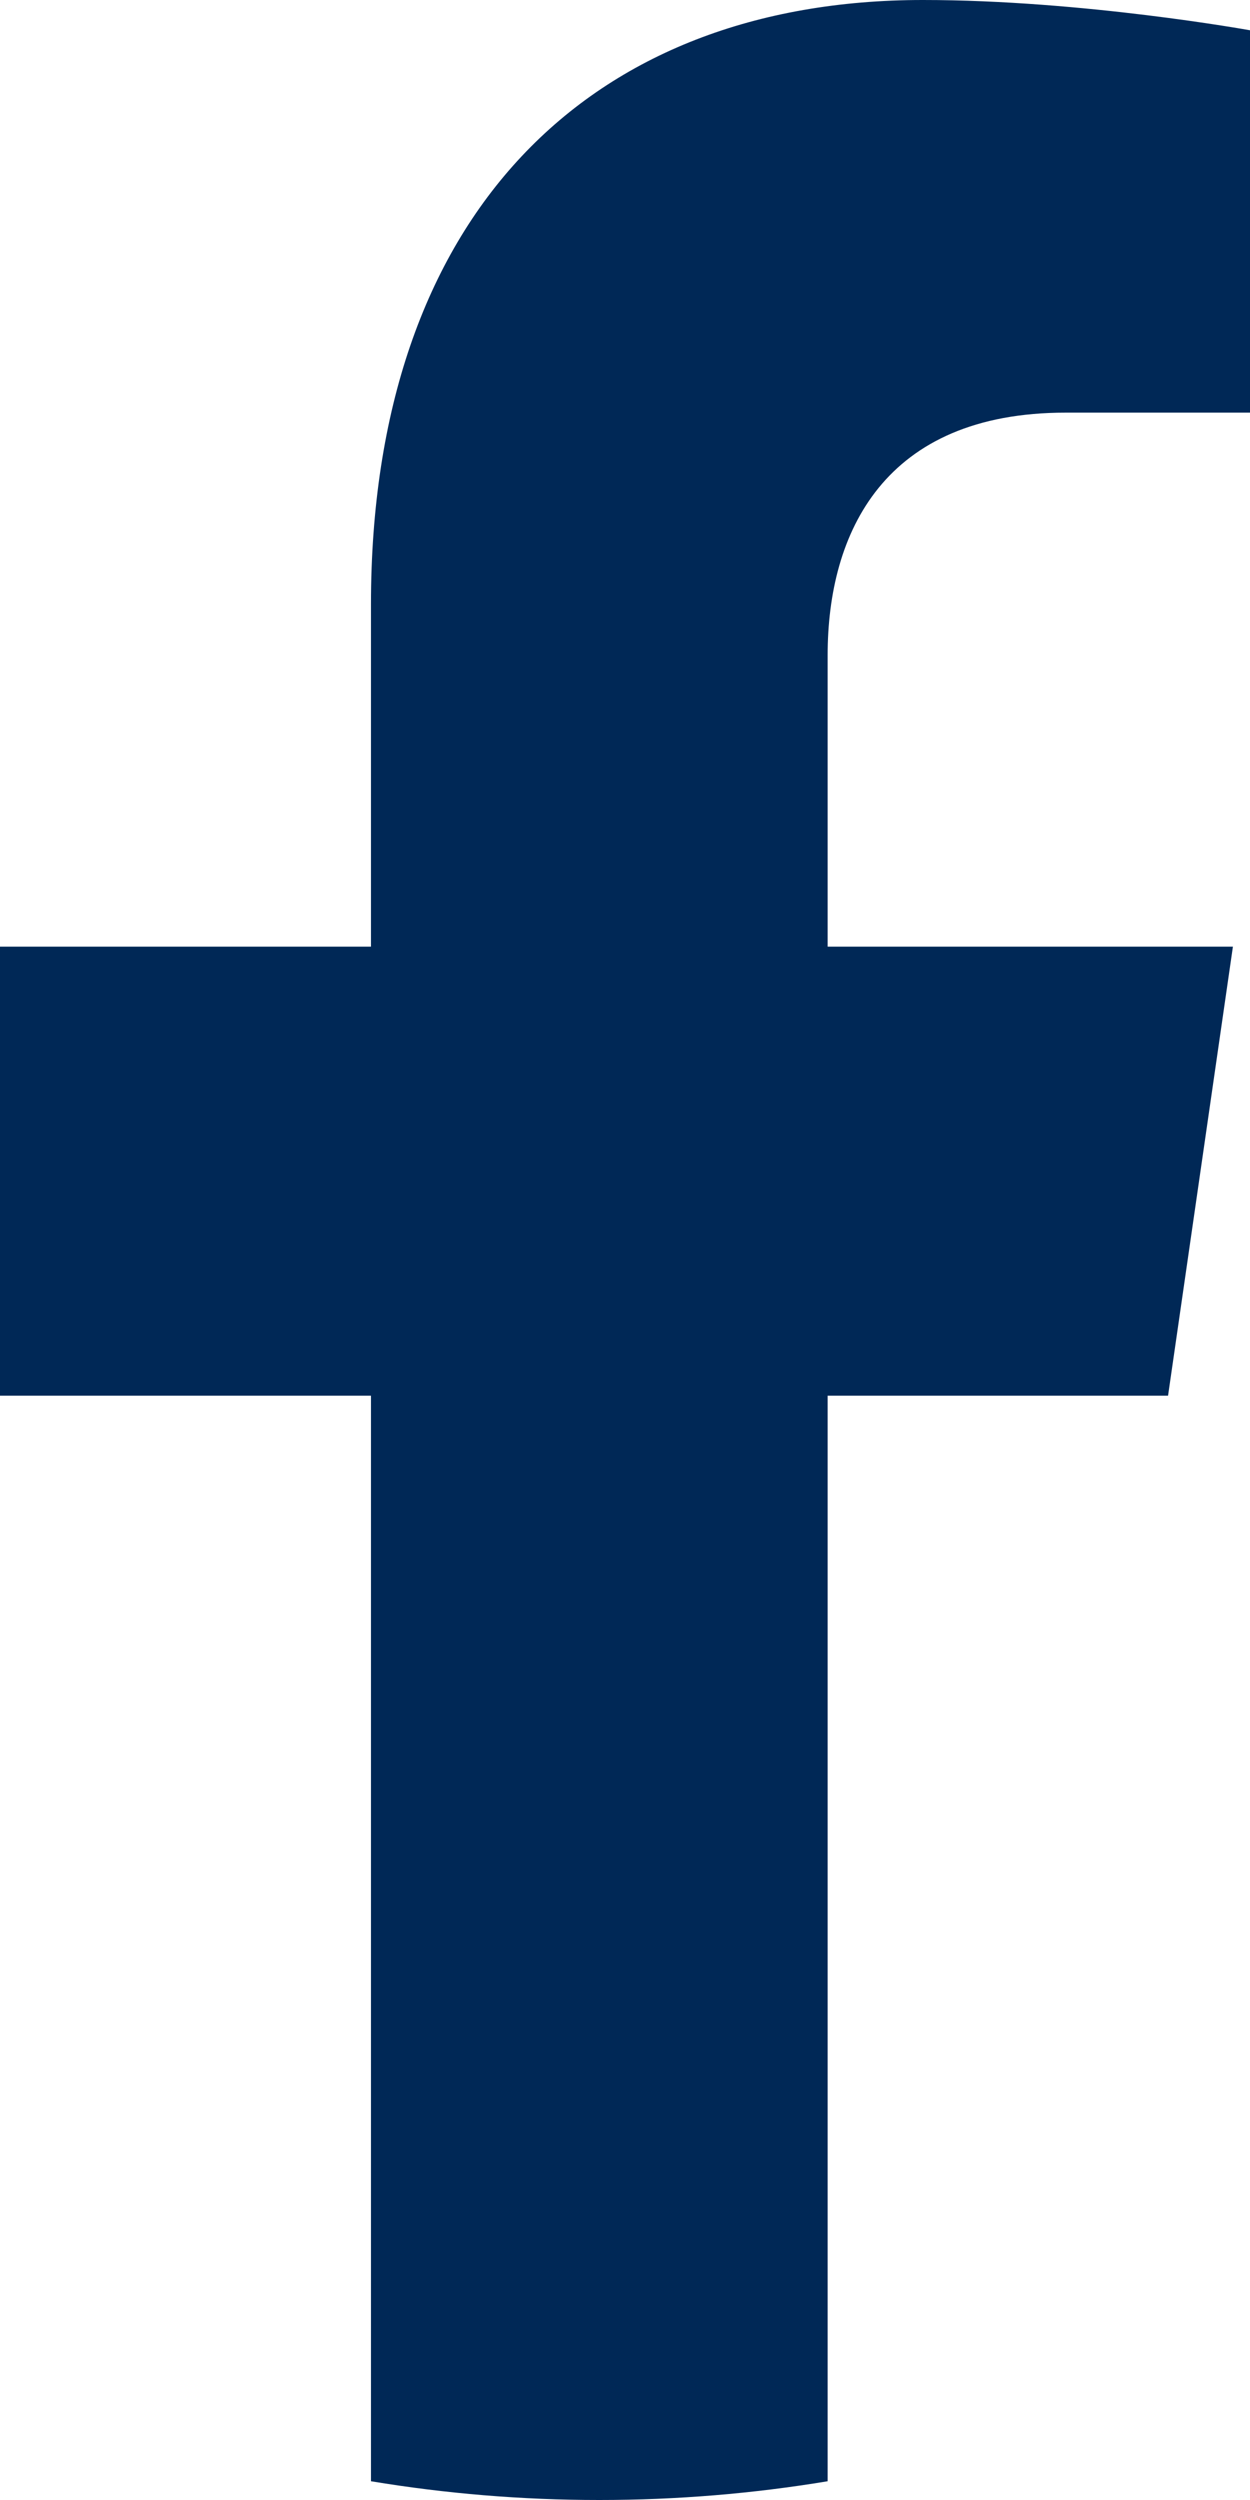 <svg width="9" height="18" viewBox="0 0 9 18" fill="none" xmlns="http://www.w3.org/2000/svg">
<path d="M8.41 10.049L8.877 6.816H5.959V4.718C5.959 3.834 6.366 2.971 7.673 2.971H9V0.218C9 0.218 7.796 0 6.645 0C4.241 0 2.671 1.549 2.671 4.351V6.816H0V10.049H2.671V17.865C3.208 17.954 3.756 18 4.315 18C4.874 18 5.423 17.954 5.959 17.865V10.049H8.41Z" fill="#002856"/>
</svg>
